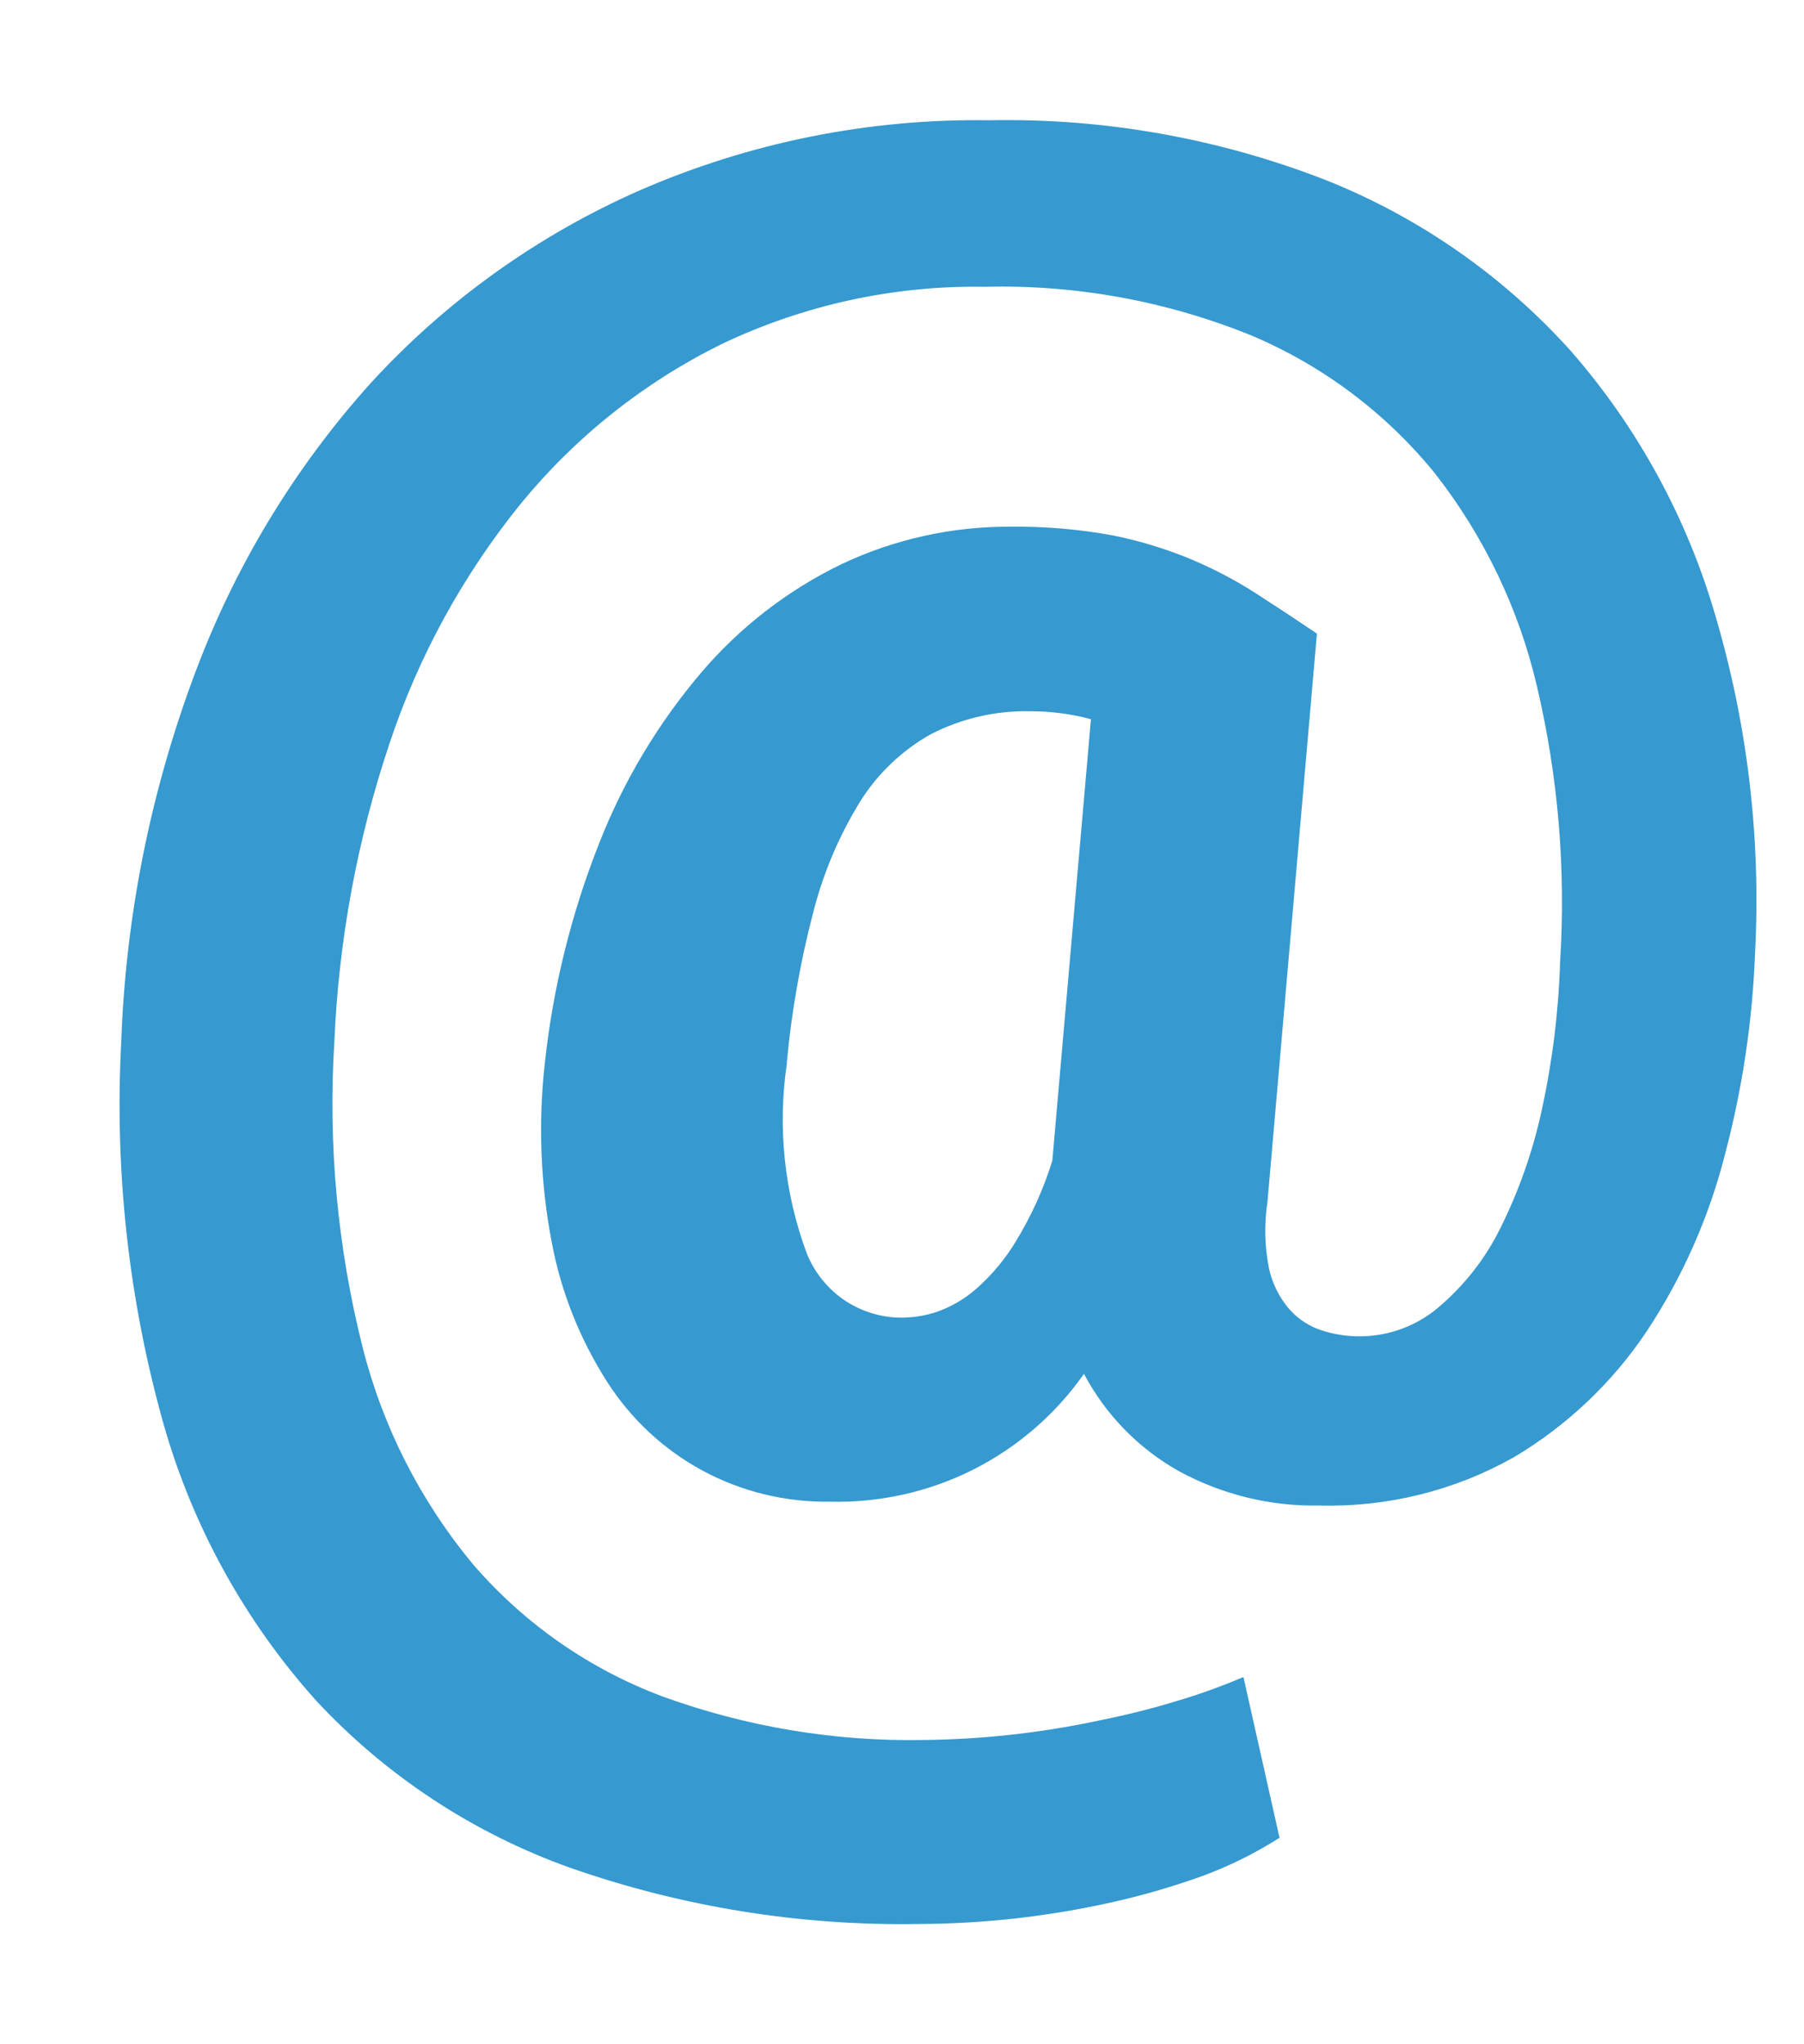 <svg width="15" height="17" viewBox="0 0 15 17" fill="none" xmlns="http://www.w3.org/2000/svg">
<path d="M14.593 7.923C14.572 8.489 14.488 9.052 14.343 9.6C14.21 10.124 13.989 10.622 13.691 11.073C13.405 11.5 13.027 11.858 12.585 12.12C12.093 12.397 11.535 12.535 10.97 12.52C10.563 12.528 10.16 12.429 9.802 12.234C9.467 12.046 9.193 11.765 9.013 11.425C8.776 11.763 8.458 12.037 8.089 12.223C7.72 12.408 7.31 12.499 6.897 12.488C6.53 12.493 6.168 12.405 5.844 12.231C5.521 12.057 5.248 11.803 5.05 11.494C4.825 11.143 4.668 10.752 4.59 10.343C4.494 9.849 4.474 9.343 4.53 8.843C4.598 8.211 4.752 7.591 4.987 7C5.189 6.488 5.474 6.013 5.83 5.594C6.151 5.217 6.547 4.91 6.992 4.694C7.434 4.484 7.917 4.377 8.405 4.38C8.689 4.377 8.972 4.401 9.25 4.452C9.475 4.497 9.695 4.564 9.906 4.652C10.096 4.732 10.278 4.828 10.45 4.939C10.616 5.046 10.783 5.156 10.95 5.269L10.539 9.993C10.511 10.177 10.515 10.364 10.551 10.546C10.578 10.672 10.636 10.789 10.72 10.887C10.794 10.97 10.888 11.032 10.994 11.065C11.158 11.117 11.331 11.127 11.5 11.094C11.668 11.061 11.825 10.986 11.956 10.876C12.171 10.695 12.347 10.472 12.472 10.22C12.628 9.907 12.745 9.576 12.819 9.234C12.908 8.828 12.959 8.415 12.972 8C13.021 7.23 12.956 6.456 12.779 5.705C12.628 5.06 12.338 4.456 11.93 3.935C11.524 3.435 11.001 3.042 10.408 2.791C9.705 2.505 8.95 2.366 8.19 2.385C7.432 2.372 6.681 2.536 5.997 2.863C5.353 3.181 4.785 3.633 4.33 4.189C3.85 4.782 3.48 5.457 3.239 6.182C2.97 6.984 2.816 7.82 2.78 8.666C2.727 9.518 2.806 10.372 3.014 11.2C3.182 11.867 3.499 12.489 3.94 13.017C4.364 13.506 4.903 13.881 5.509 14.108C6.203 14.36 6.937 14.483 7.674 14.47C8.152 14.465 8.628 14.414 9.095 14.317C9.329 14.27 9.551 14.217 9.763 14.152C9.959 14.095 10.152 14.026 10.339 13.946L10.639 15.283C10.437 15.412 10.221 15.519 9.995 15.602C9.747 15.691 9.492 15.765 9.234 15.822C8.712 15.938 8.178 15.998 7.642 16C6.656 16.017 5.674 15.859 4.742 15.533C3.937 15.246 3.213 14.77 2.63 14.144C2.039 13.485 1.605 12.701 1.362 11.85C1.07 10.815 0.951 9.739 1.008 8.666C1.045 7.621 1.251 6.589 1.617 5.61C1.949 4.716 2.447 3.892 3.085 3.183C3.712 2.499 4.475 1.954 5.324 1.581C6.239 1.183 7.228 0.985 8.225 1C9.184 0.981 10.137 1.151 11.03 1.5C11.806 1.81 12.499 2.295 13.058 2.915C13.612 3.548 14.021 4.295 14.258 5.102C14.53 6.016 14.643 6.97 14.593 7.923V7.923ZM6.543 8.842C6.464 9.374 6.521 9.918 6.708 10.423C6.773 10.585 6.886 10.723 7.031 10.819C7.177 10.914 7.349 10.963 7.523 10.957C7.618 10.954 7.713 10.937 7.802 10.905C7.921 10.861 8.03 10.796 8.124 10.712C8.252 10.598 8.362 10.465 8.45 10.318C8.577 10.109 8.678 9.885 8.75 9.652L9.071 5.981C8.908 5.937 8.74 5.915 8.571 5.915C8.283 5.908 7.998 5.973 7.741 6.105C7.502 6.239 7.299 6.431 7.153 6.664C6.977 6.949 6.846 7.258 6.763 7.583C6.655 7.995 6.581 8.415 6.542 8.839L6.543 8.842Z" fill="#3699CF"/>
</svg>
